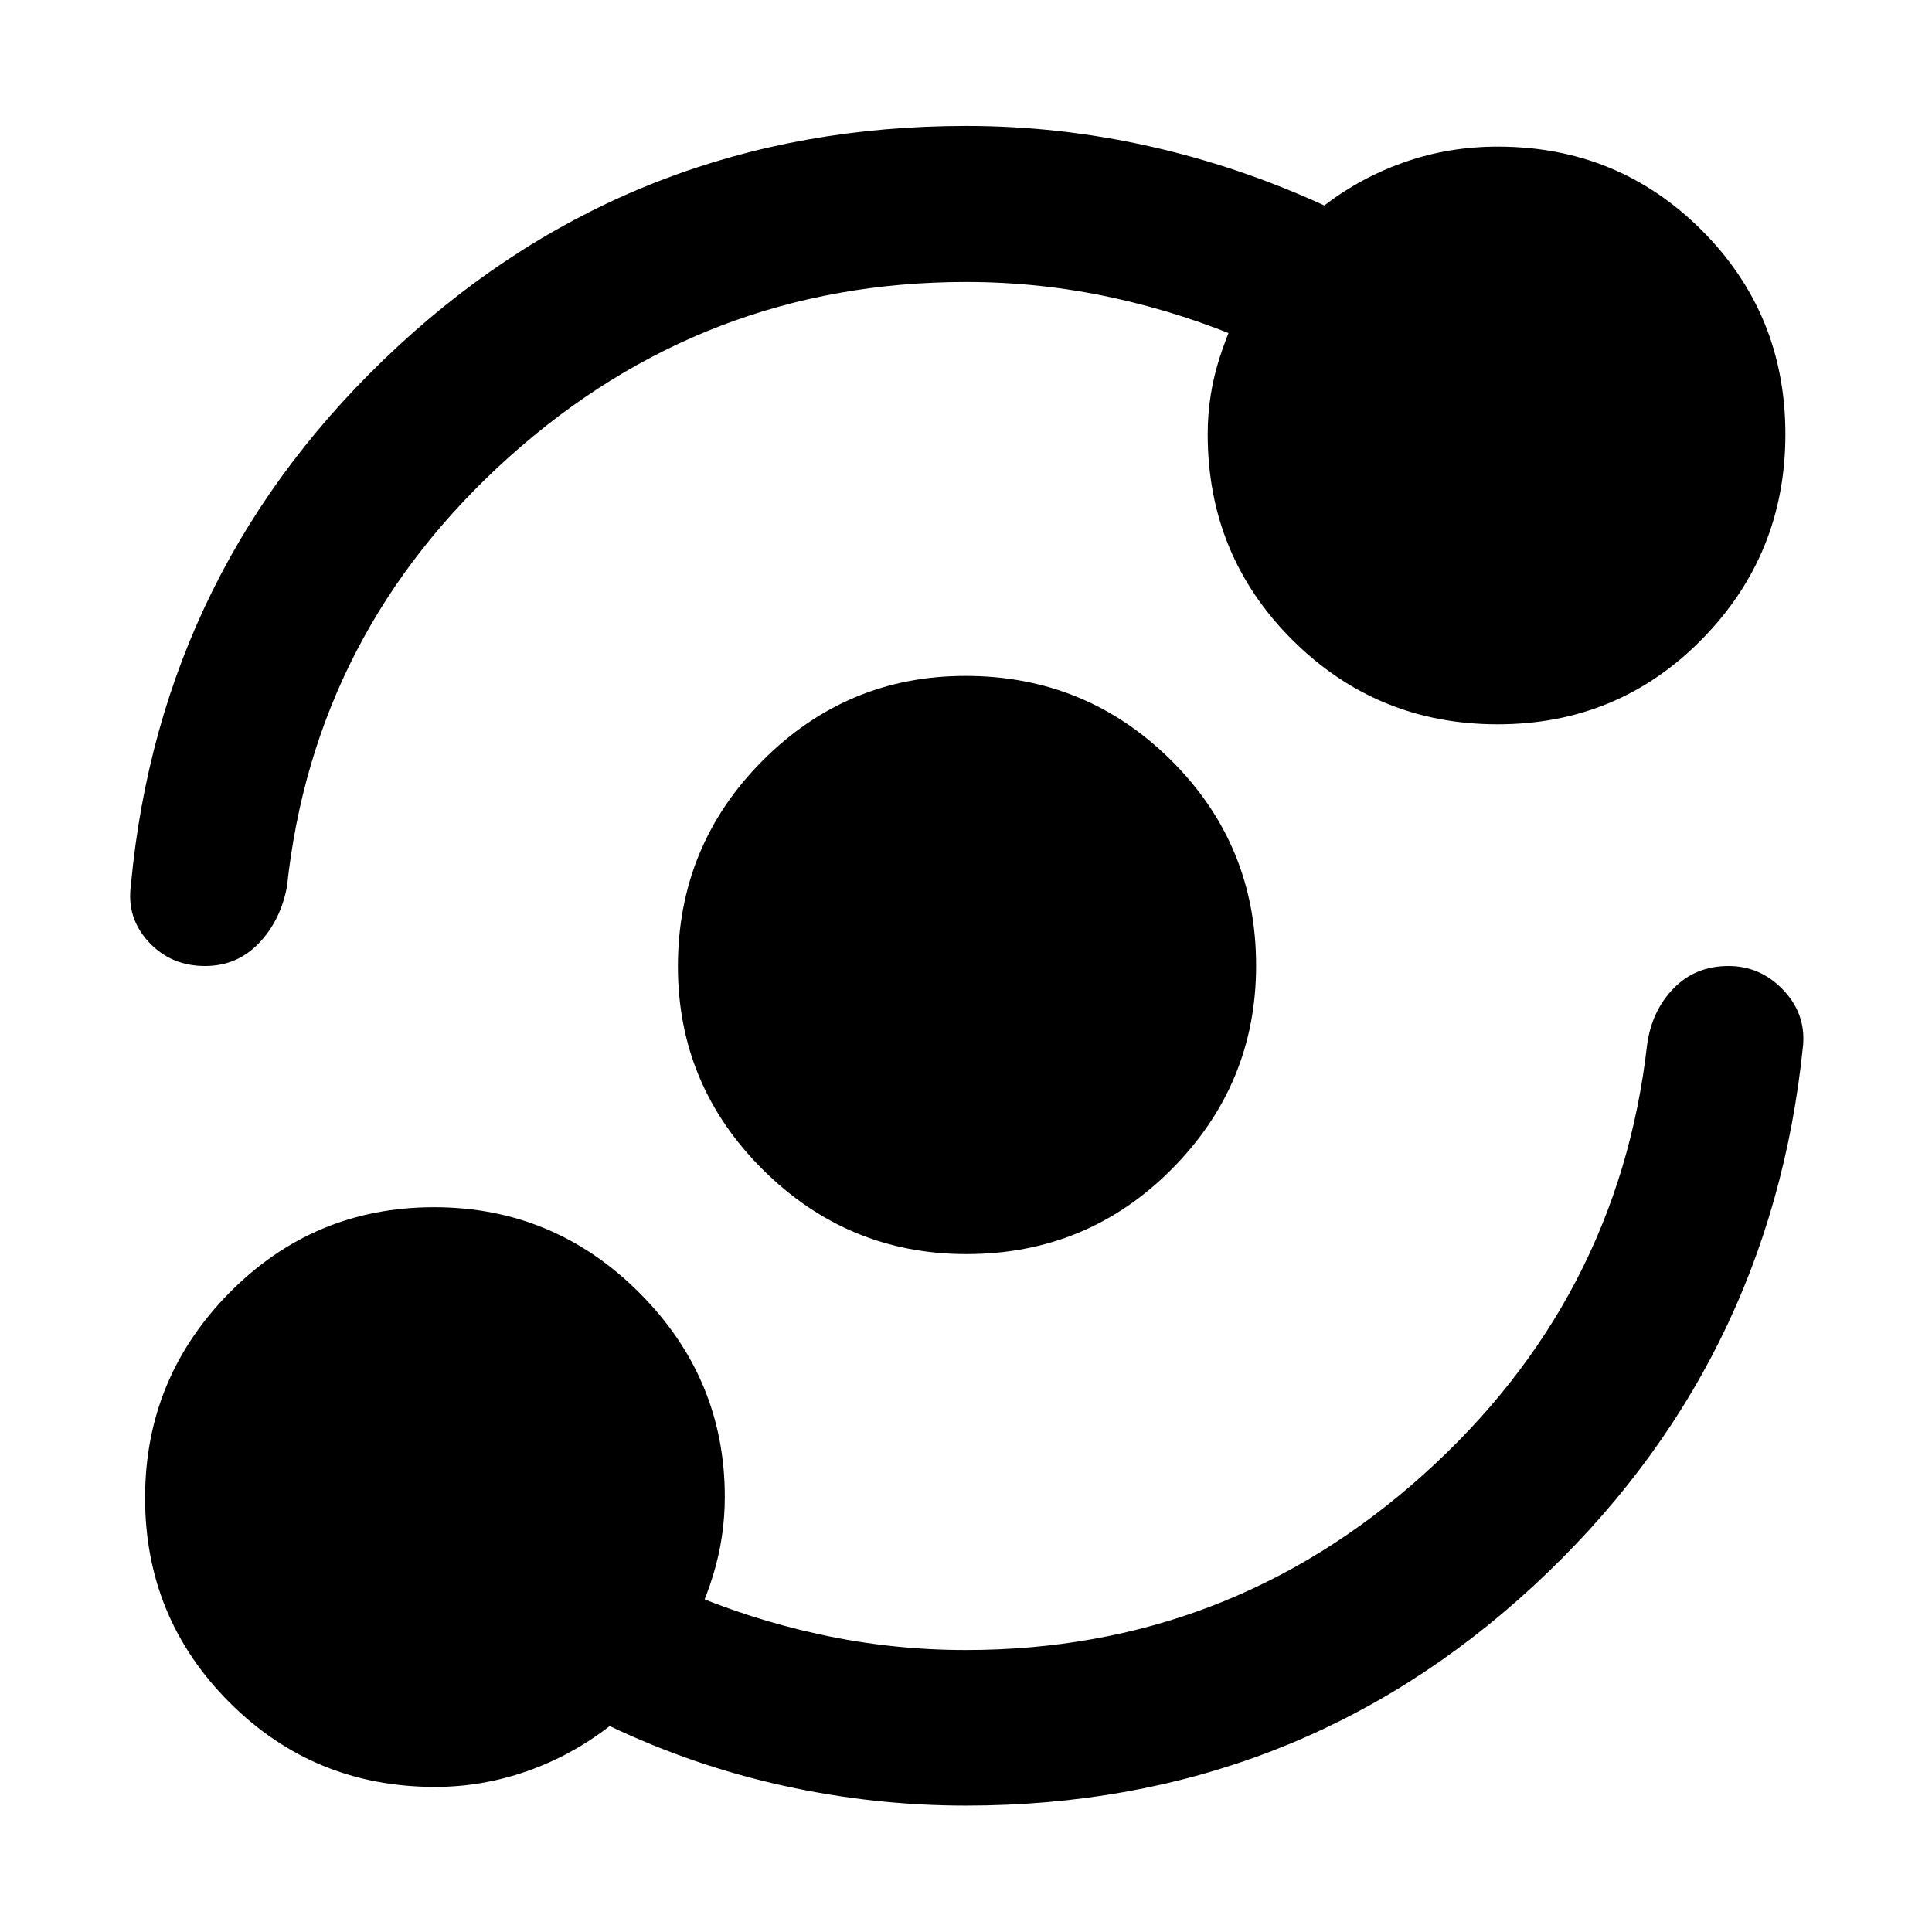 <svg xmlns="http://www.w3.org/2000/svg" height="48" viewBox="0 -960 960 960" width="48"><path d="M216.24-72.09q-60.21 0-102.18-41.96-41.97-41.96-41.97-101.66 0-59.49 41.96-101.97 41.96-42.47 101.66-42.47 59.49 0 101.97 42.51 42.47 42.51 42.47 101.4 0 20.06-5.88 39.15t-15.64 34.85l-.24-27.91q33.28 14.52 68.98 22.28 35.7 7.76 72.55 7.76 130.17 0 227.09-86.94 96.92-86.95 111.4-213.56 2.24-16.96 13.09-28.17Q842.34-480 858.9-480q15.73 0 27.01 11.72 11.29 11.71 10.05 27.43-16.06 159.95-134.12 269Q643.77-62.8 479.9-62.8q-45.74 0-90.58-9.88-44.84-9.89-86.36-29.65-19.04 14.74-41.27 22.49-22.23 7.75-45.45 7.75Zm263.97-264.76q-58.96 0-101.16-41.97-42.2-41.98-42.2-100.94 0-59.96 41.97-102.17 41.98-42.22 100.94-42.22 59.96 0 102.17 41.94 42.22 41.94 42.22 102 0 58.96-41.94 101.16-41.94 42.2-102 42.2Zm-.13-483.04q-130.17 0-227.09 86.94-96.92 86.95-110.4 213.56-3.24 16.96-14.05 28.17Q117.73-480 101.88-480q-16.94 0-28.01-11.96t-8.83-28.19q14.72-158.76 132.95-268.02Q316.23-897.43 480.1-897.43q45.74 0 90.58 10 44.84 10 87.36 29.52 18.24-14 40.13-21.62 21.88-7.62 46.07-7.62 59.78 0 101.35 41.57 41.56 41.58 41.56 101.33 0 59.76-41.54 101.96-41.53 42.2-101.44 42.2-59.92 0-102-41.94-42.08-41.95-42.08-102.21 0-19.67 6-38.22 6-18.54 15.52-35.54v28.15q-33.28-14.52-68.98-22.28-35.7-7.76-72.55-7.76Z"/></svg>